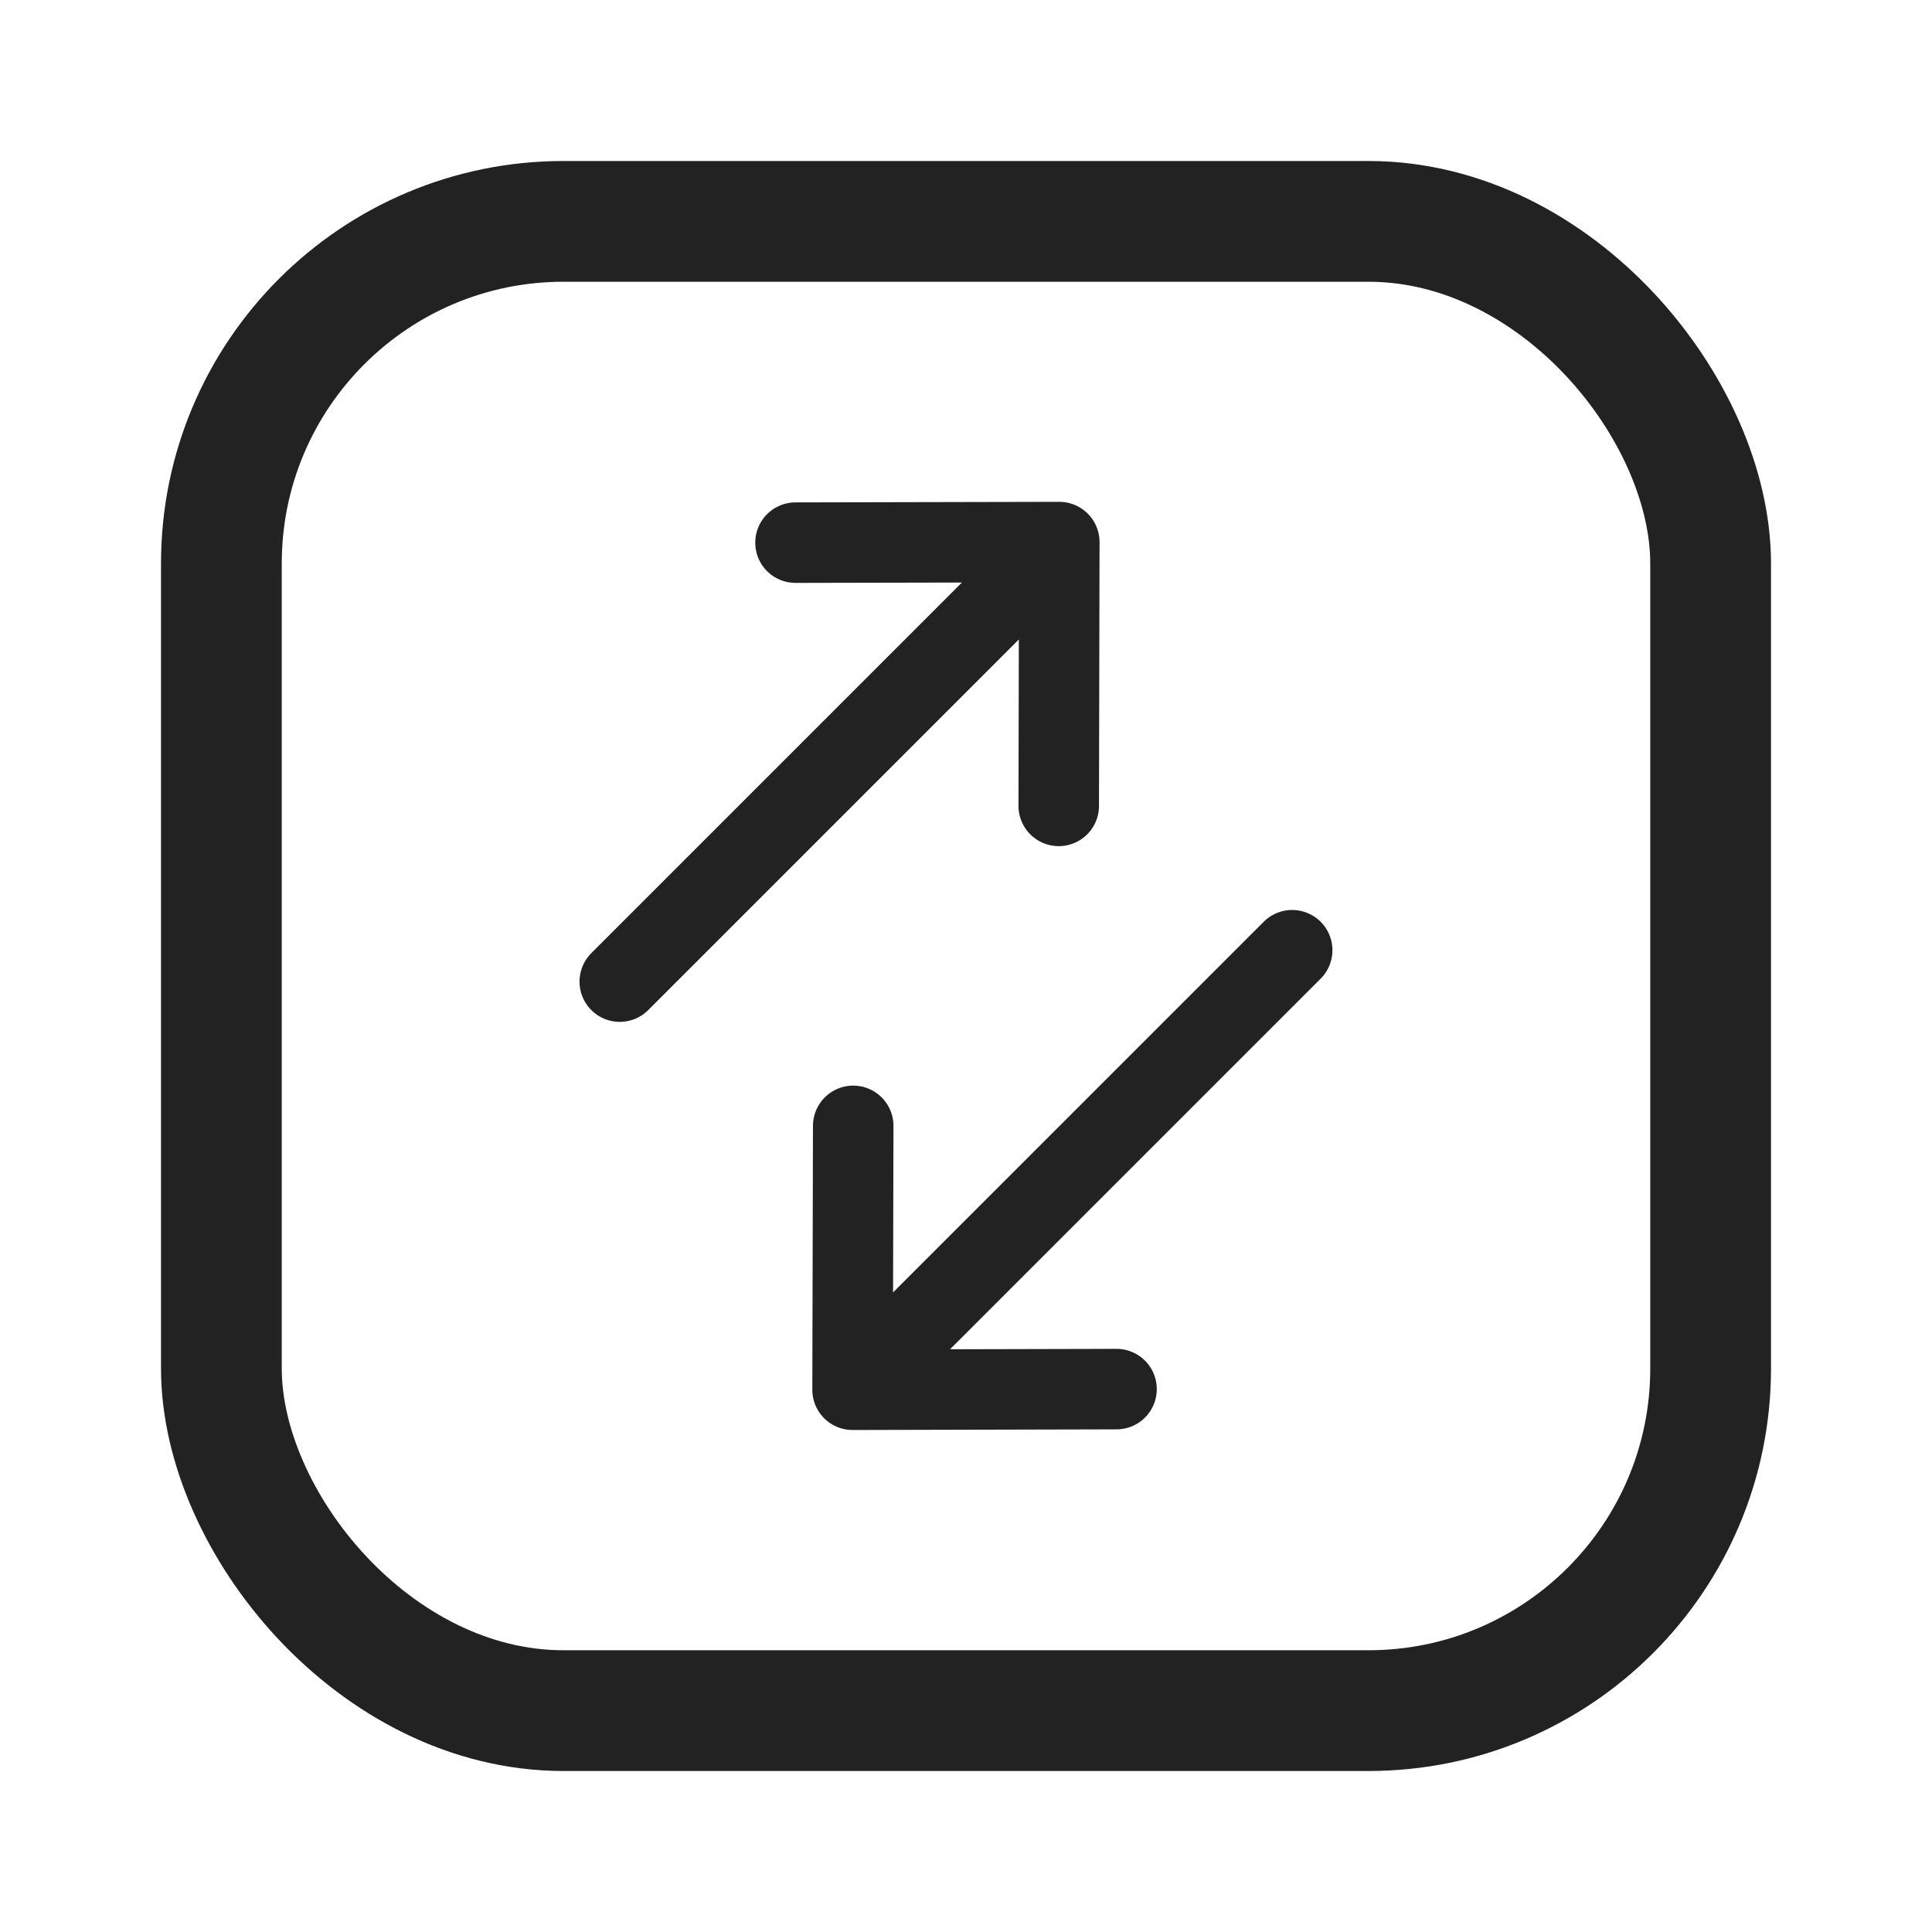 <svg xmlns="http://www.w3.org/2000/svg" fill="none" viewBox="0 0 24 24">
  <path stroke="#222" stroke-linecap="round" stroke-linejoin="round" d="m10.592 17.264 5.46-5.46m-2.182 5.452-3.279.008.008-3.278m2.56-7.252-5.46 5.46m2.183-5.453 3.277-.007-.007 3.277"/>
  <rect width="18.5" height="18.5" x="2.75" y="2.75" stroke="#222" stroke-width="1.5" rx="4.25"/>
</svg>
